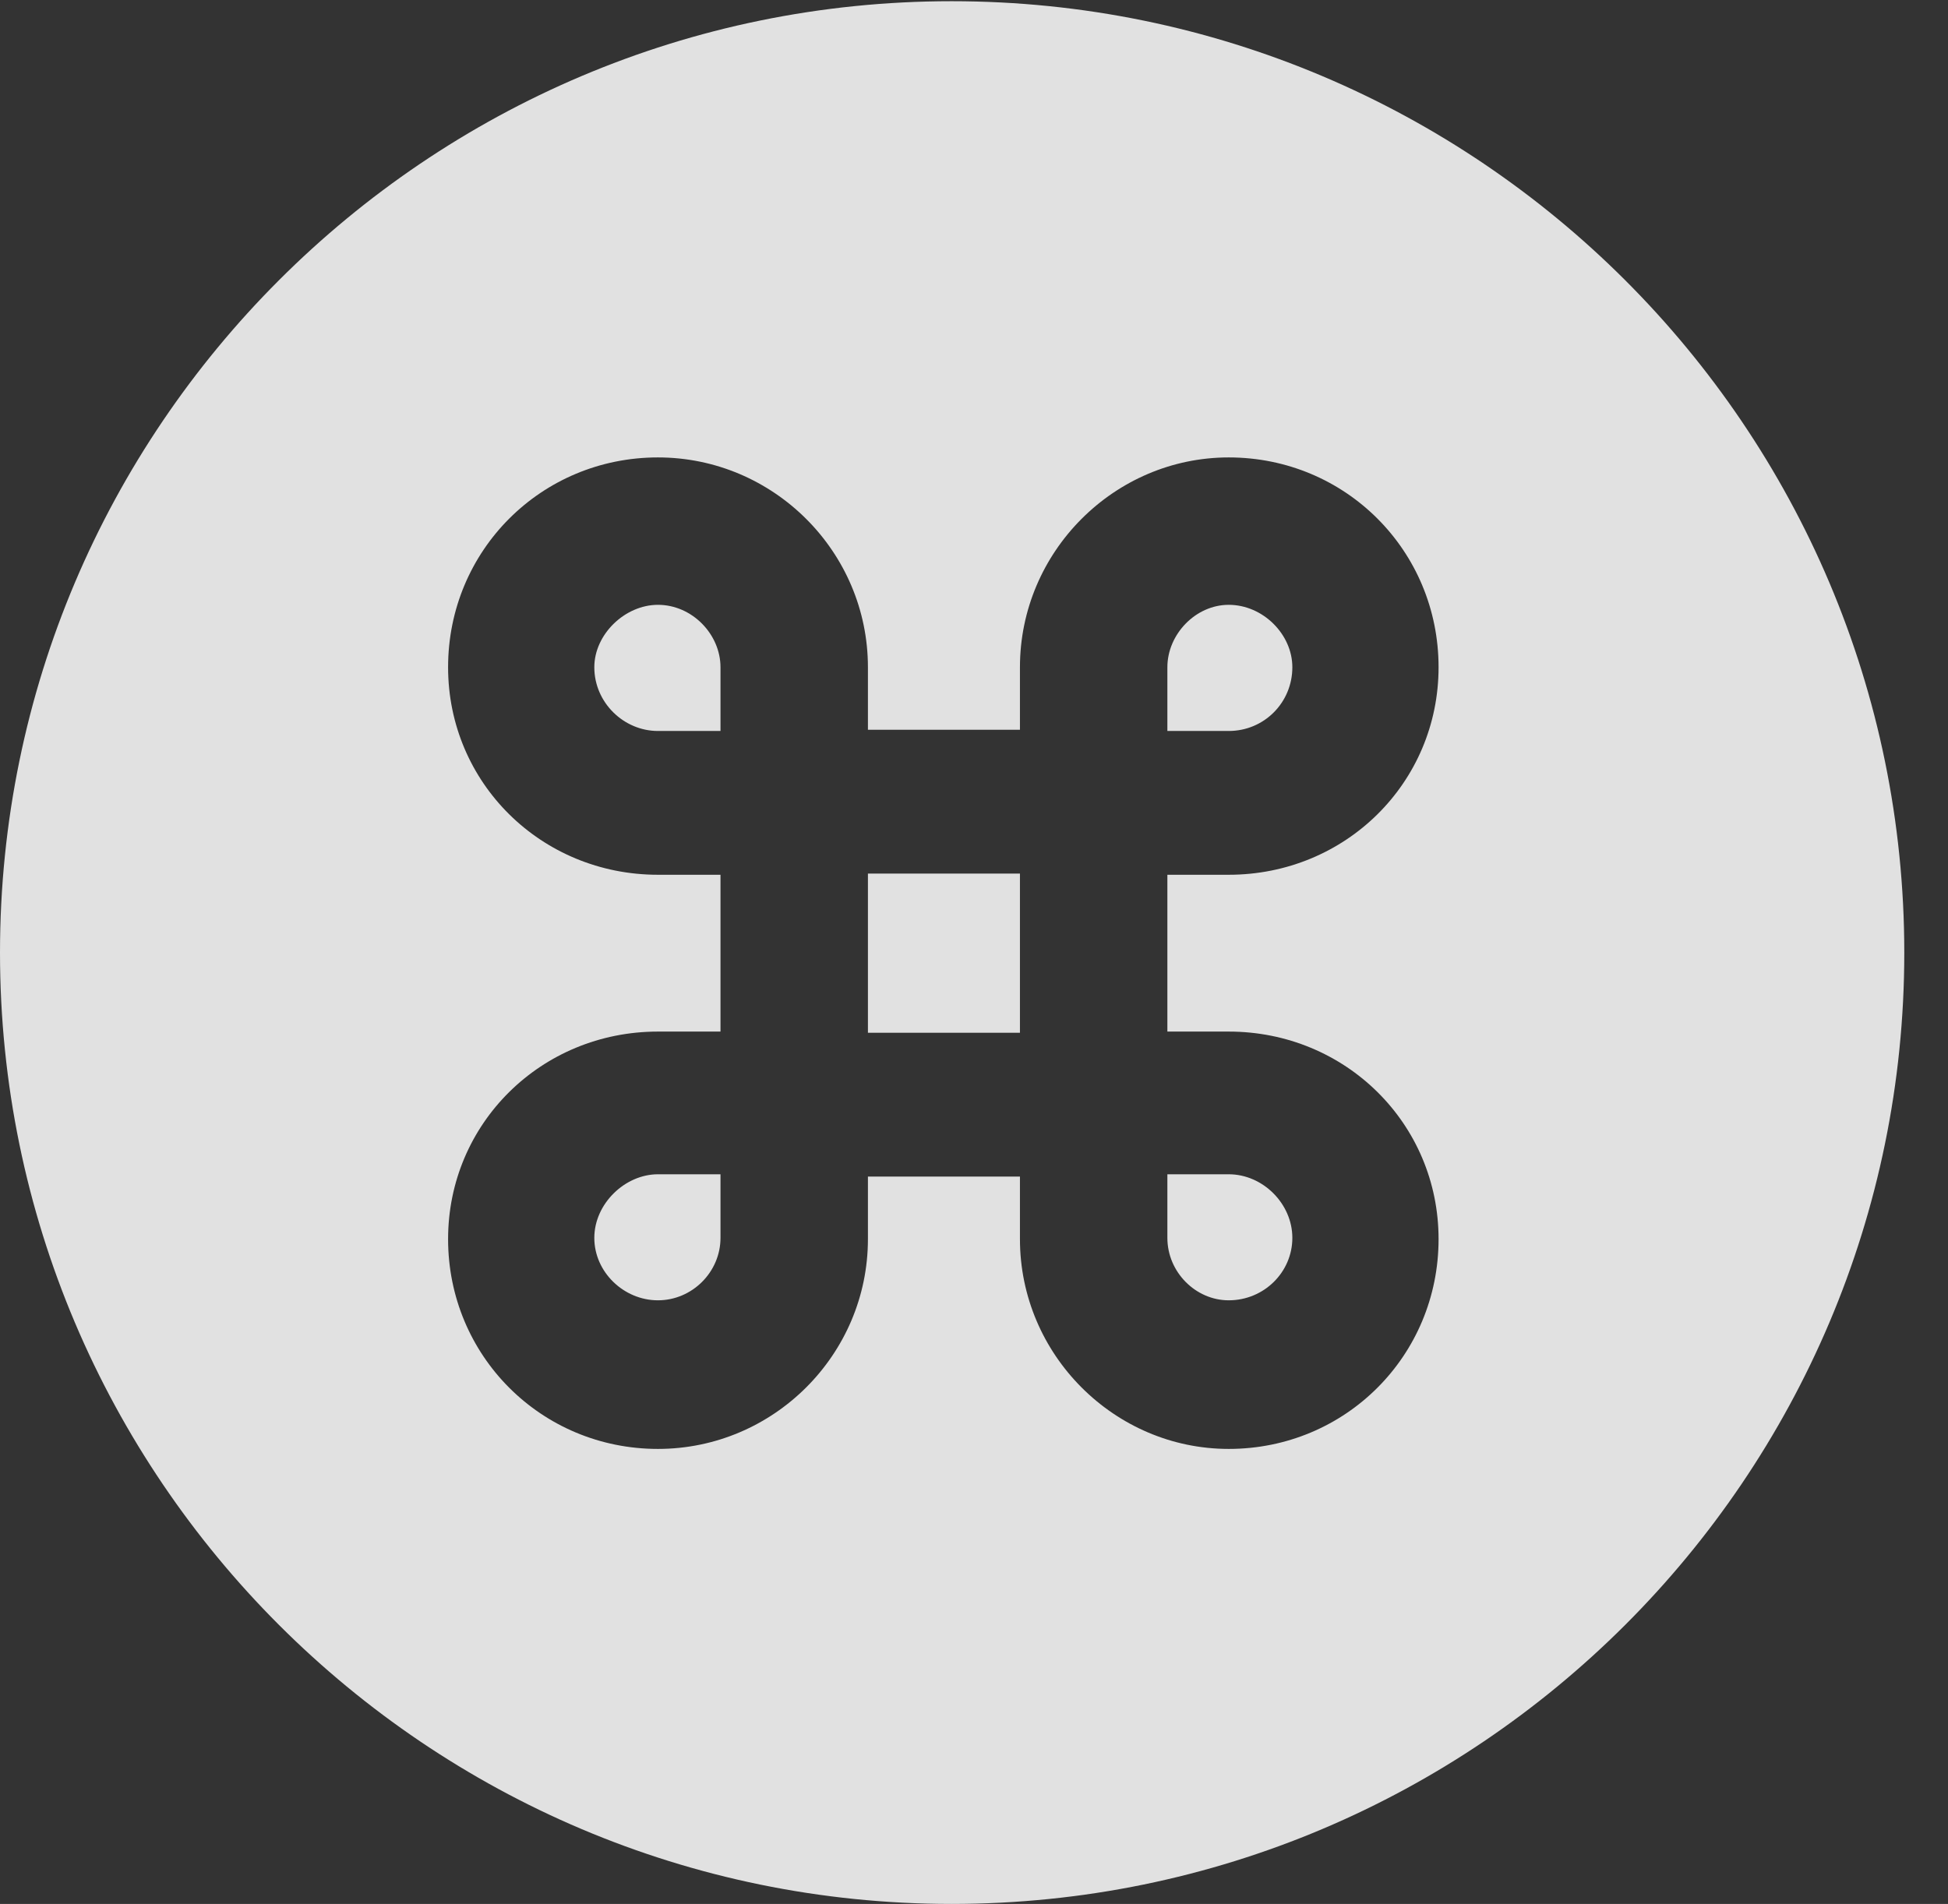 <?xml version="1.0" encoding="UTF-8"?>
<!--Generator: Apple Native CoreSVG 326-->
<!DOCTYPE svg
PUBLIC "-//W3C//DTD SVG 1.1//EN"
       "http://www.w3.org/Graphics/SVG/1.1/DTD/svg11.dtd">
<svg version="1.1" xmlns="http://www.w3.org/2000/svg" xmlns:xlink="http://www.w3.org/1999/xlink" viewBox="0 0 16.133 15.771">
 <rect x="0" y="0" width="16.133" height="15.771" fill="#333333" stroke="none"/>
 <g>
  <rect height="15.771" opacity="0" width="16.133" x="0" y="0"/>
  <path d="M15.771 7.891C15.771 12.236 12.236 15.771 7.881 15.771C3.535 15.771 0 12.236 0 7.891C0 3.545 3.535 0.01 7.881 0.01C12.236 0.01 15.771 3.545 15.771 7.891ZM8.447 5.527L8.447 6.045L7.188 6.045L7.188 5.527C7.188 4.57 6.406 3.789 5.449 3.789C4.482 3.789 3.711 4.561 3.711 5.527C3.711 6.484 4.482 7.246 5.449 7.246L5.967 7.246L5.967 8.545L5.449 8.545C4.482 8.545 3.711 9.307 3.711 10.264C3.711 11.23 4.482 12.002 5.449 12.002C6.406 12.002 7.188 11.221 7.188 10.264L7.188 9.746L8.447 9.746L8.447 10.264C8.447 11.221 9.229 12.002 10.176 12.002C11.143 12.002 11.914 11.23 11.914 10.264C11.914 9.307 11.143 8.545 10.176 8.545L9.668 8.545L9.668 7.246L10.176 7.246C11.143 7.246 11.914 6.484 11.914 5.527C11.914 4.561 11.143 3.789 10.176 3.789C9.229 3.789 8.447 4.57 8.447 5.527ZM5.967 10.254C5.967 10.537 5.732 10.771 5.449 10.771C5.166 10.771 4.922 10.537 4.922 10.254C4.922 9.971 5.176 9.727 5.449 9.727L5.967 9.727ZM10.703 10.254C10.703 10.537 10.469 10.771 10.176 10.771C9.902 10.771 9.668 10.537 9.668 10.254L9.668 9.727L10.176 9.727C10.459 9.727 10.703 9.971 10.703 10.254ZM8.447 8.555L7.188 8.555L7.188 7.236L8.447 7.236ZM5.967 5.527L5.967 6.055L5.449 6.055C5.166 6.055 4.922 5.82 4.922 5.527C4.922 5.254 5.176 5.01 5.449 5.01C5.732 5.01 5.967 5.254 5.967 5.527ZM10.703 5.527C10.703 5.82 10.469 6.055 10.176 6.055L9.668 6.055L9.668 5.527C9.668 5.254 9.902 5.01 10.176 5.01C10.459 5.01 10.703 5.254 10.703 5.527Z" fill="white" fill-opacity="0.85"/>
 </g>
</svg>
